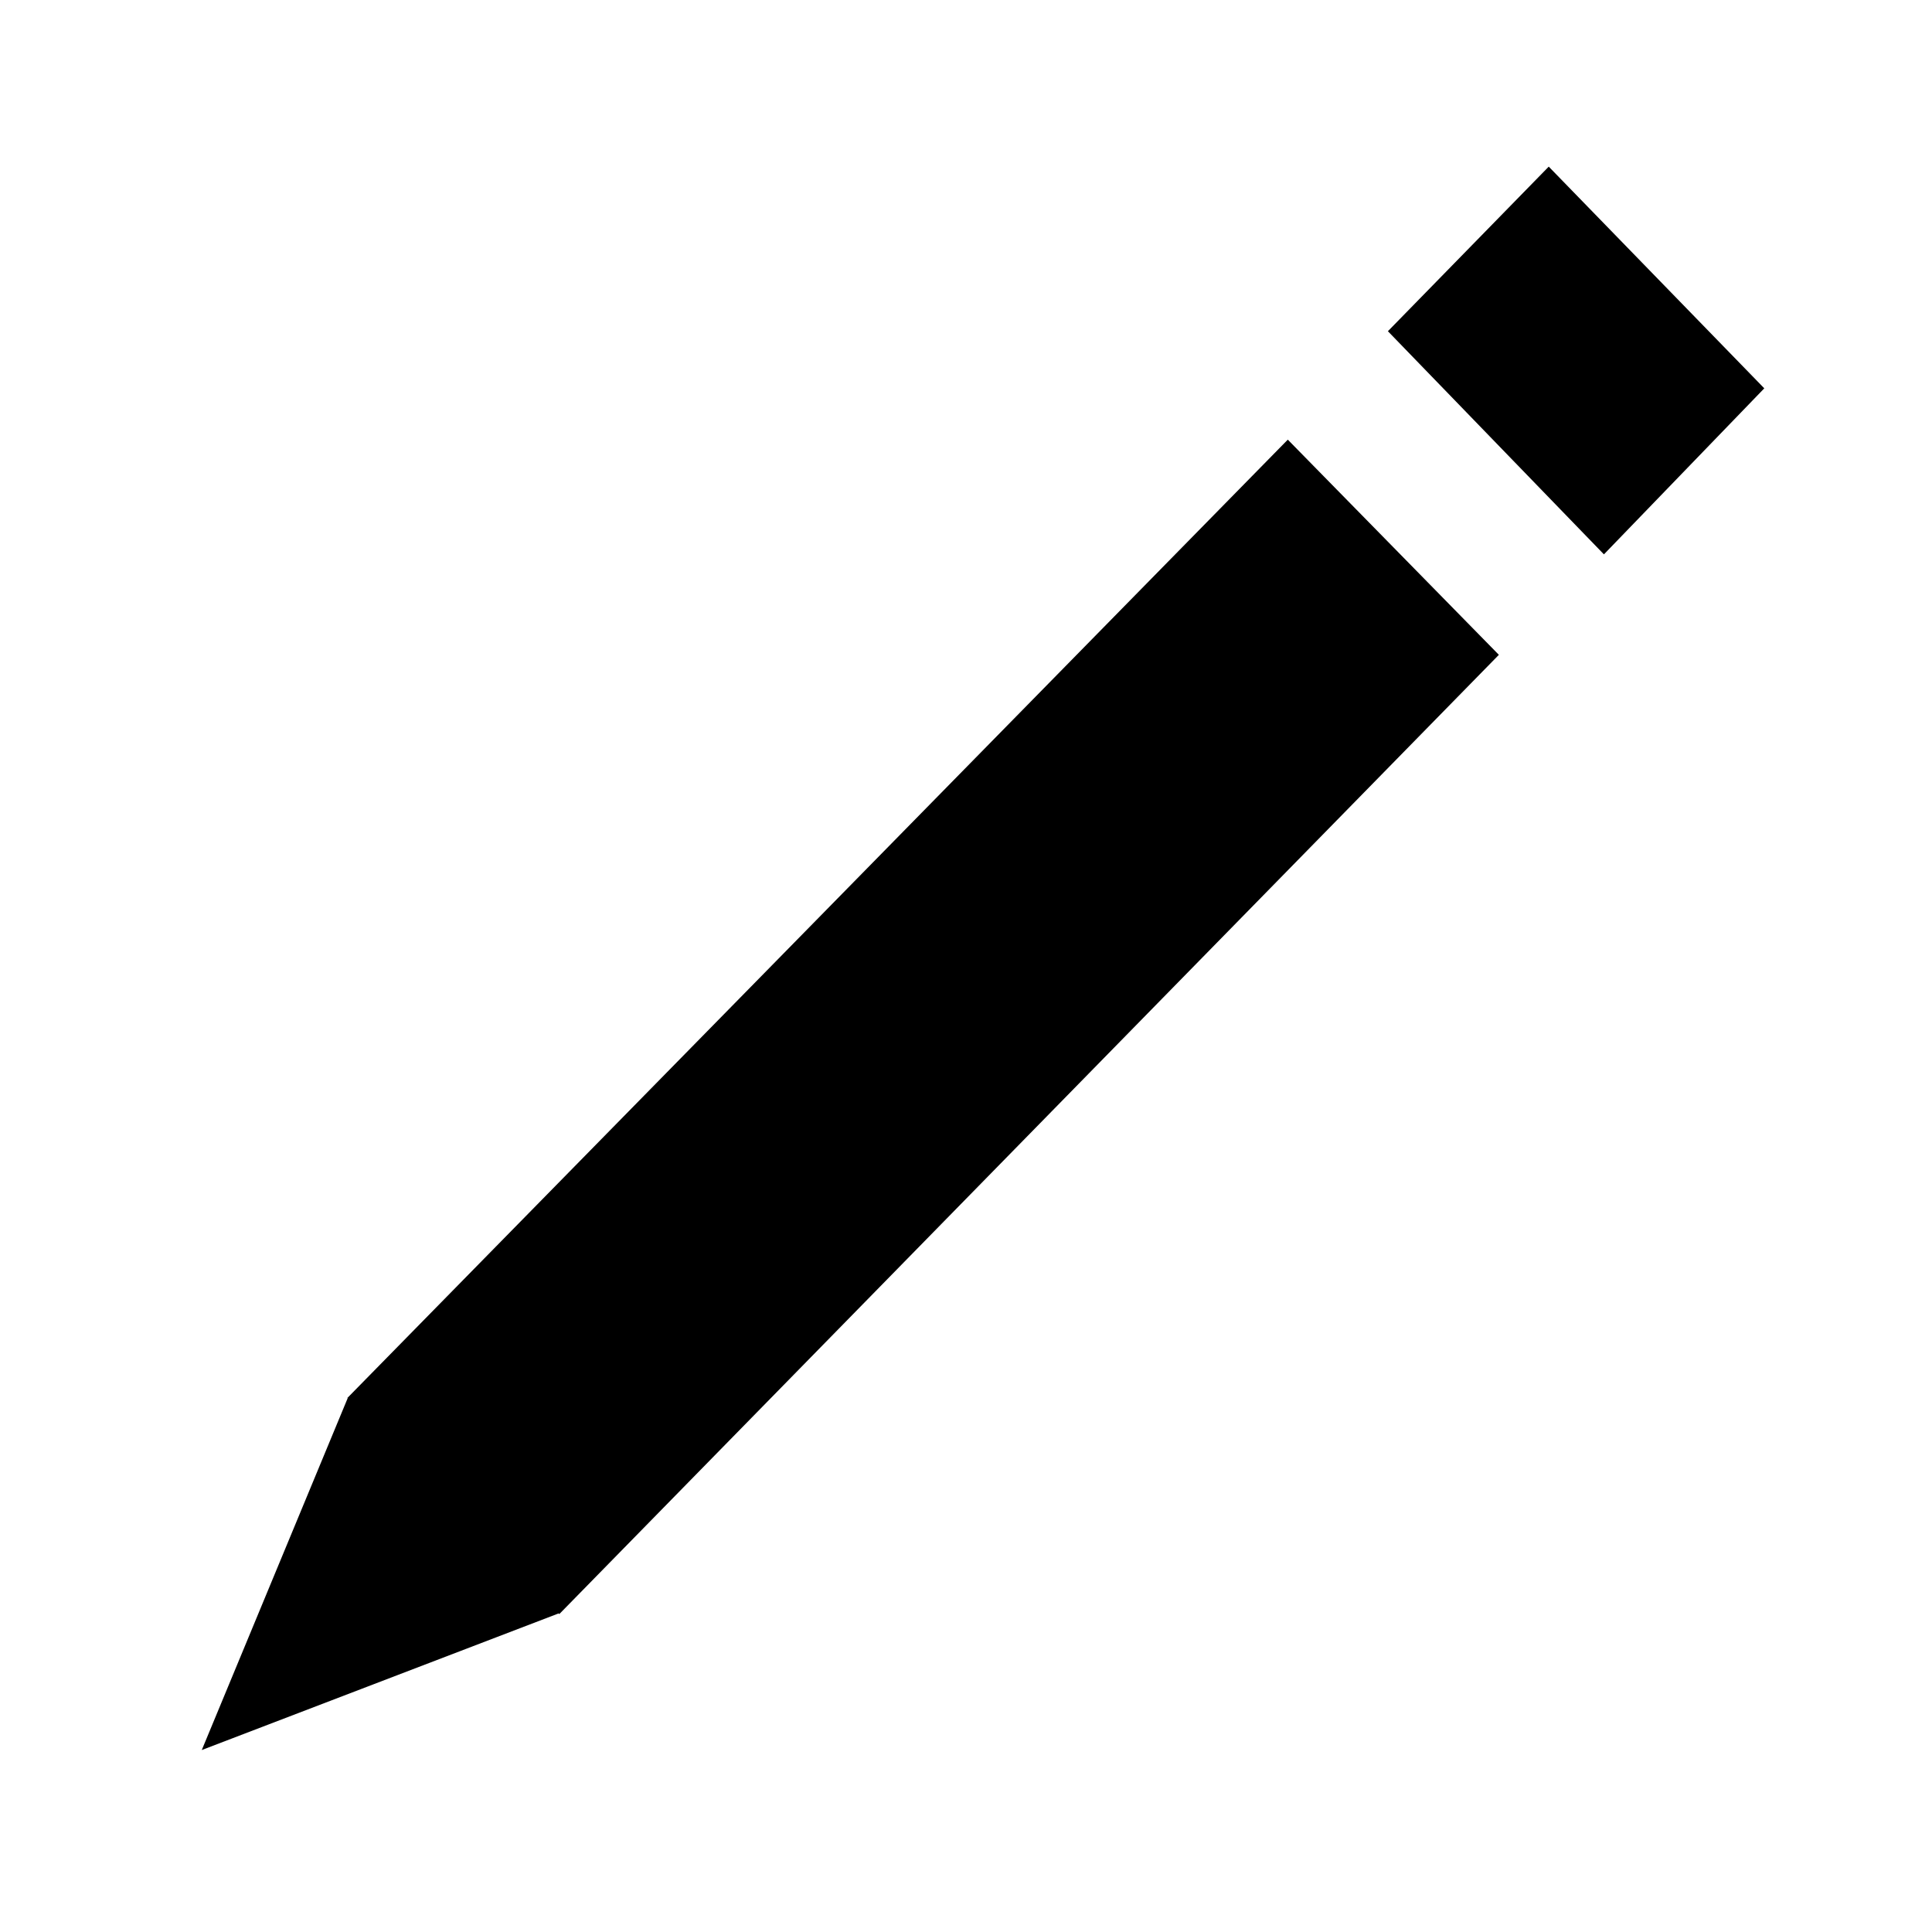 <?xml version="1.0" encoding="UTF-8" standalone="no"?>
<svg
   width="16"
   height="16"
   viewBox="0 0 16 16"
   fill="currentColor"
   version="1.1"
   id="svg4"
   sodipodi:docname="edit.svg"
   inkscape:version="1.2.2 (732a01da63, 2022-12-09)"
   xmlns:inkscape="http://www.inkscape.org/namespaces/inkscape"
   xmlns:sodipodi="http://sodipodi.sourceforge.net/DTD/sodipodi-0.dtd"
   xmlns="http://www.w3.org/2000/svg"
   xmlns:svg="http://www.w3.org/2000/svg">
  <sodipodi:namedview
     id="namedview6"
     pagecolor="#ffffff"
     bordercolor="#000000"
     borderopacity="0.25"
     inkscape:showpageshadow="2"
     inkscape:pageopacity="0.0"
     inkscape:pagecheckerboard="0"
     inkscape:deskcolor="#d1d1d1"
     showgrid="false"
     inkscape:zoom="45.254834"
     inkscape:cx="8.6178639"
     inkscape:cy="2.4748737"
     inkscape:window-width="3840"
     inkscape:window-height="1529"
     inkscape:window-x="-8"
     inkscape:window-y="-8"
     inkscape:window-maximized="1"
     inkscape:current-layer="g252-1" />
  <g
     id="g252"
     style="fill:#99ff55" />
  <g
     id="g252-1"
     transform="translate(0.004,-0.01)">
    <path
       style="fill:#000000"
       d="m 12.822,1.39 1.785,1.836 -1.328,1.375 L 11.49,2.753 Z M 10.661,3.651 12.409,5.433 4.628,13.377 2.873,11.587 Z m -7.784,7.934 1.747,1.786 -2.957,1.132 z"
       id="path237-9"
       sodipodi:nodetypes="cccccccccccccc" />
  </g>
  <defs
     id="defs8" />
</svg>
